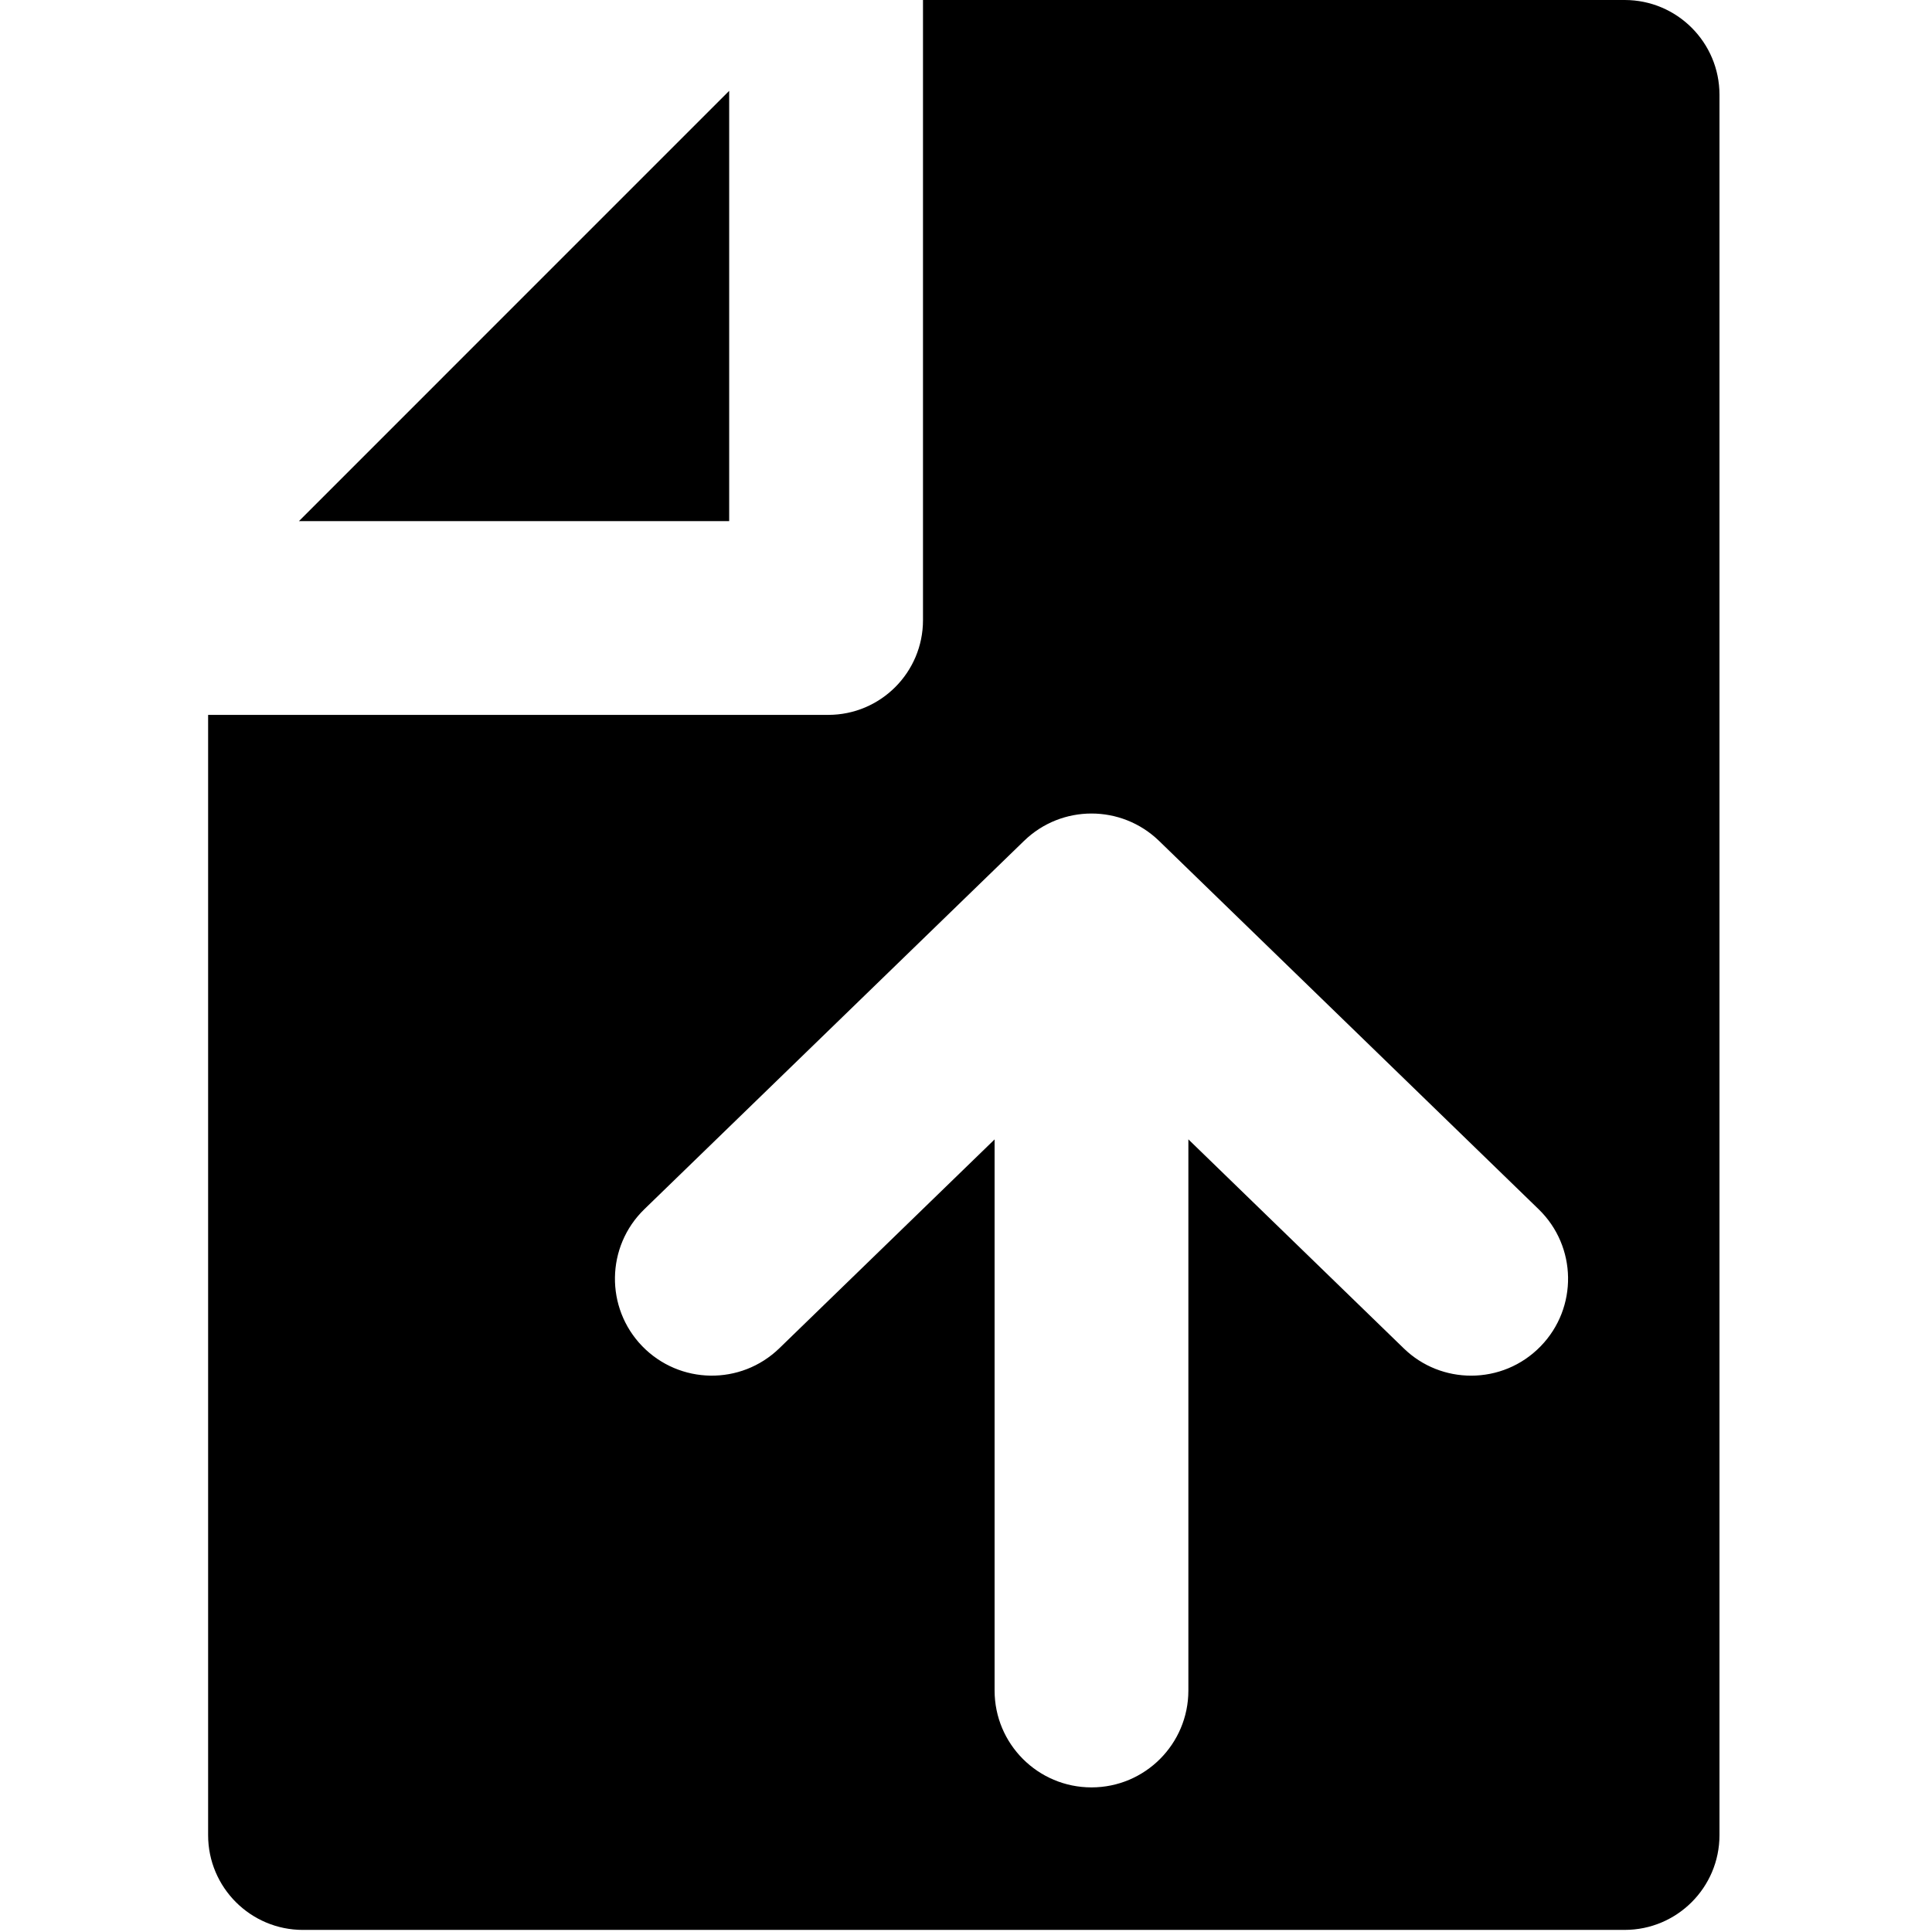 <svg xmlns="http://www.w3.org/2000/svg" xmlns:xlink="http://www.w3.org/1999/xlink" version="1.1" x="0px" y="0px" width="100px" height="100px" viewBox="0 0 100 100" enable-background="new 0 0 100 100" xml:space="preserve">
<g id="Captions">
</g>
<g id="Your_Icon">
  <g>
    <polygon points="15.472,26.974 37.742,4.702 37.742,26.974   "></polygon>
    <path d="M15.679,99.892c-2.708,0-4.907-2.198-4.907-4.905V37.002H42.87c2.707,0,4.904-2.197,4.904-4.904V0h36.318    C86.803,0,89,2.197,89,4.907v90.079c0,2.707-2.197,4.905-4.908,4.905H15.679z M61.51,58.973l11.146,10.816    c0.971,0.945,2.23,1.415,3.49,1.415c1.311,0,2.613-0.507,3.6-1.524c1.93-1.986,1.883-5.161-0.105-7.089L59.992,43.524    c-1.951-1.888-5.043-1.888-6.988,0L33.349,62.591c-1.985,1.928-2.031,5.103-0.106,7.089c1.934,1.989,5.103,2.035,7.092,0.109    L51.48,58.976V87.5c0,2.77,2.244,5.015,5.016,5.015c2.768,0,5.014-2.245,5.014-5.015V58.973z"></path>
  </g>
</g>
</svg>
